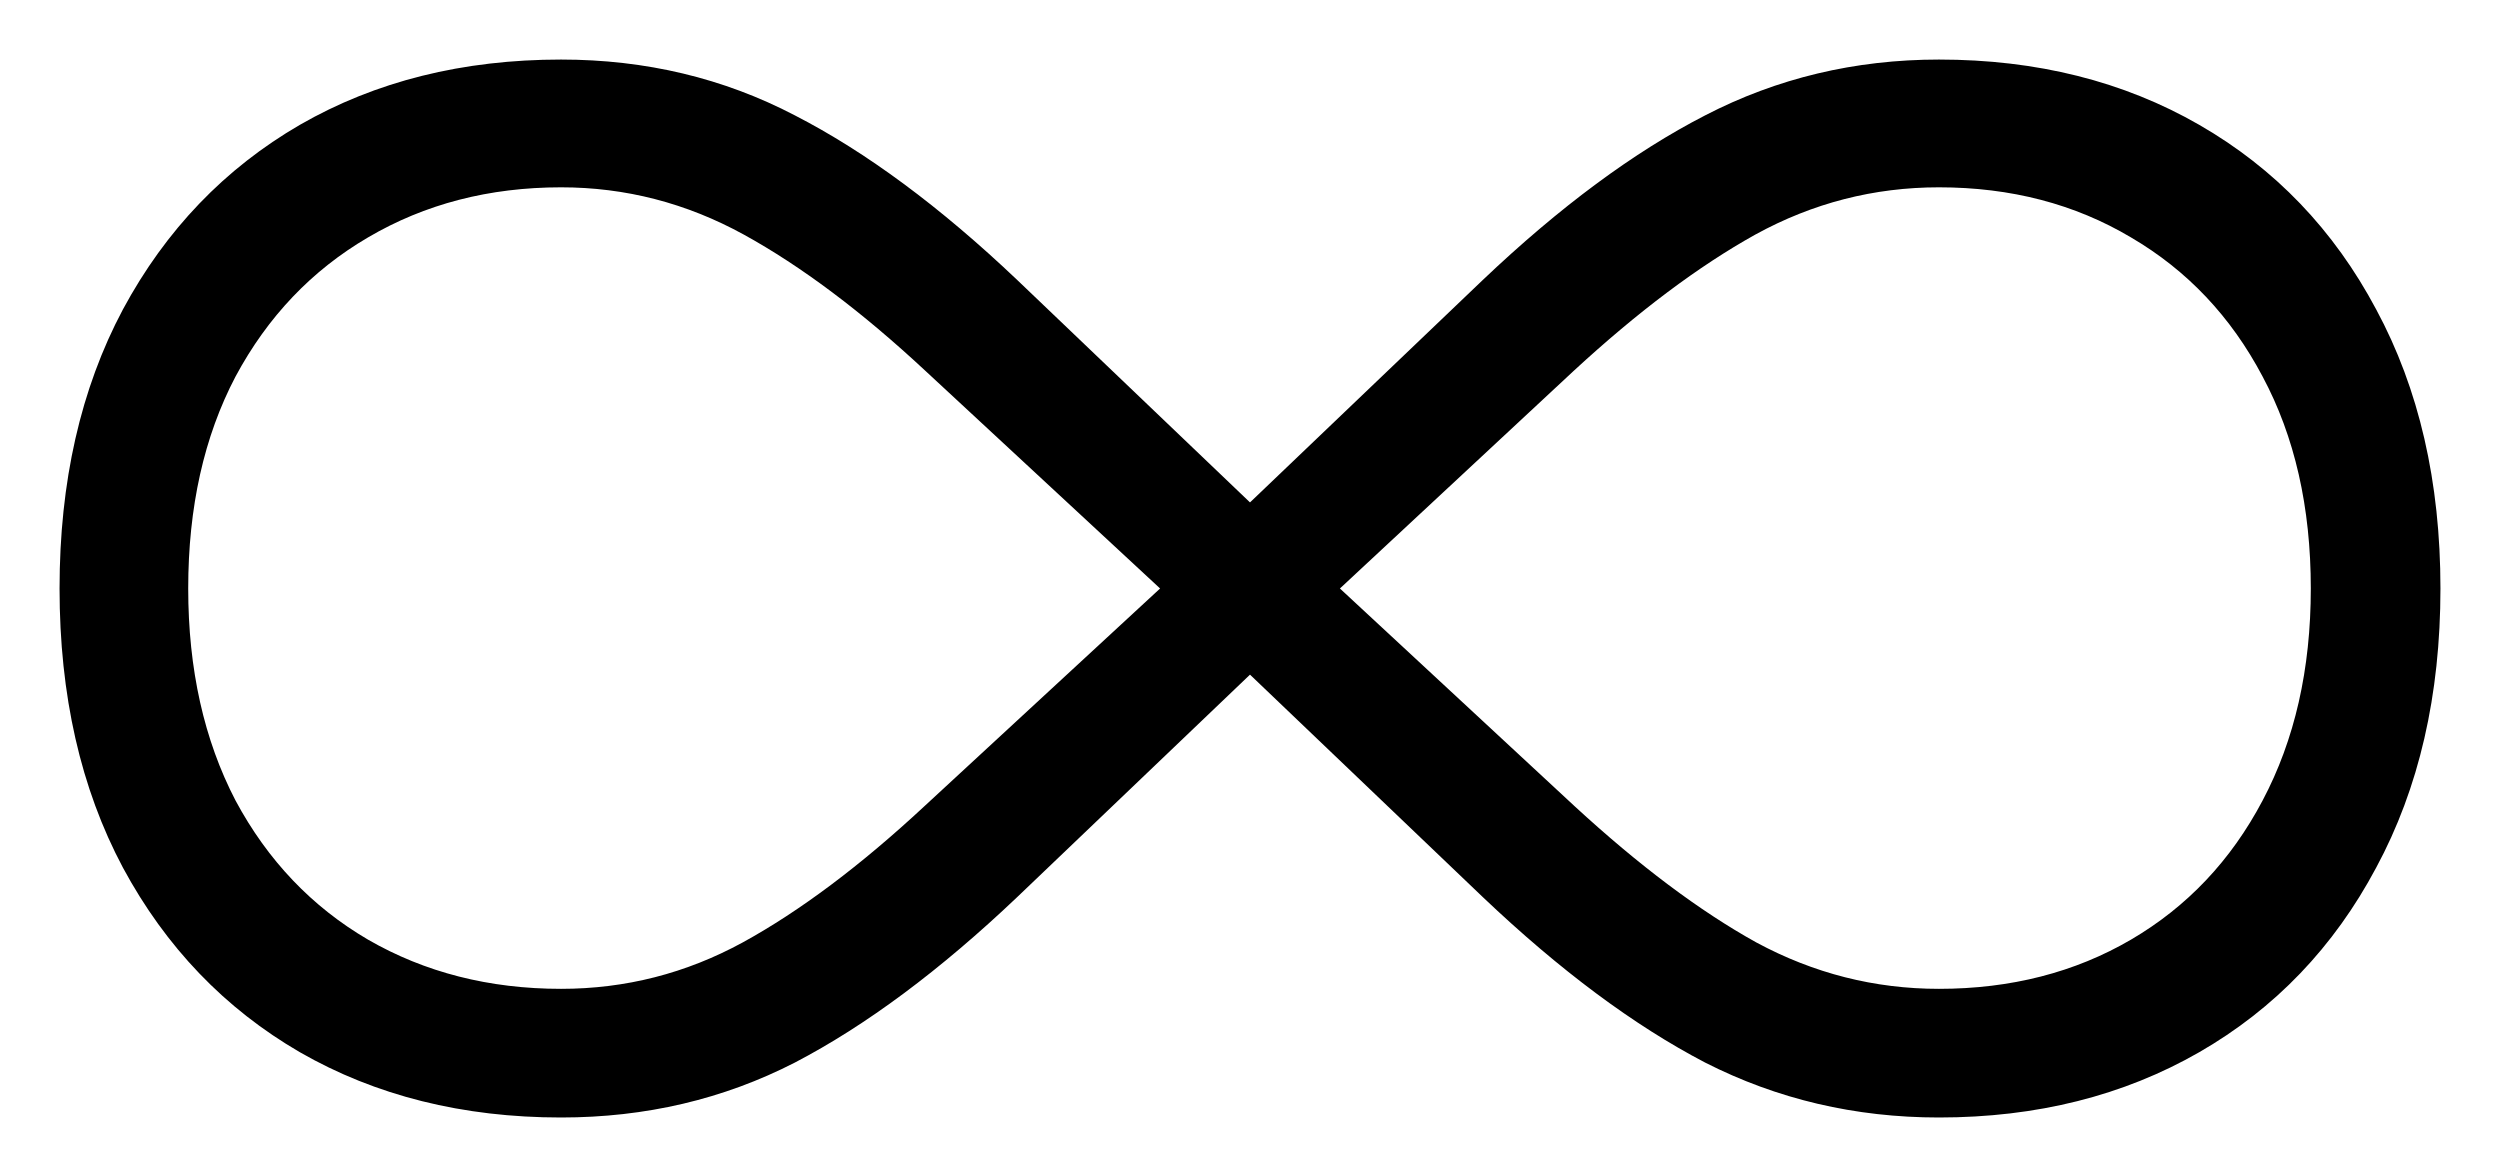<svg width="28" height="13" viewBox="0 0 28 13" fill="none" xmlns="http://www.w3.org/2000/svg">
<path d="M0.667 6.591C0.667 7.786 0.903 8.828 1.377 9.718C1.857 10.608 2.518 11.297 3.359 11.785C4.207 12.272 5.182 12.516 6.284 12.516C7.231 12.516 8.103 12.311 8.902 11.901C9.7 11.485 10.531 10.866 11.393 10.047L14 7.556L16.607 10.047C17.469 10.866 18.3 11.485 19.098 11.901C19.904 12.311 20.776 12.516 21.716 12.516C22.811 12.516 23.783 12.272 24.631 11.785C25.479 11.297 26.139 10.608 26.613 9.718C27.093 8.828 27.333 7.786 27.333 6.591C27.333 5.397 27.093 4.355 26.613 3.465C26.139 2.574 25.479 1.886 24.631 1.398C23.783 0.91 22.811 0.667 21.716 0.667C20.776 0.667 19.904 0.875 19.098 1.292C18.3 1.702 17.469 2.317 16.607 3.136L14 5.627L11.393 3.136C10.531 2.317 9.7 1.702 8.902 1.292C8.103 0.875 7.231 0.667 6.284 0.667C5.182 0.667 4.207 0.91 3.359 1.398C2.518 1.886 1.857 2.574 1.377 3.465C0.903 4.355 0.667 5.397 0.667 6.591ZM2.108 6.591C2.108 5.68 2.285 4.889 2.638 4.217C2.998 3.546 3.493 3.027 4.122 2.659C4.758 2.285 5.479 2.098 6.284 2.098C7.005 2.098 7.687 2.274 8.33 2.627C8.973 2.981 9.651 3.489 10.365 4.154L12.993 6.591L10.354 9.029C9.64 9.693 8.962 10.202 8.319 10.555C7.683 10.902 7.005 11.075 6.284 11.075C5.479 11.075 4.758 10.891 4.122 10.524C3.493 10.156 2.998 9.637 2.638 8.966C2.285 8.287 2.108 7.496 2.108 6.591ZM15.007 6.591L17.625 4.154C18.346 3.489 19.024 2.981 19.66 2.627C20.303 2.274 20.988 2.098 21.716 2.098C22.521 2.098 23.239 2.285 23.867 2.659C24.496 3.027 24.987 3.546 25.341 4.217C25.701 4.889 25.881 5.68 25.881 6.591C25.881 7.496 25.701 8.287 25.341 8.966C24.987 9.637 24.496 10.156 23.867 10.524C23.239 10.891 22.521 11.075 21.716 11.075C20.995 11.075 20.313 10.902 19.67 10.555C19.034 10.202 18.356 9.693 17.635 9.029L15.007 6.591Z" fill="currentColor"/>
</svg>
